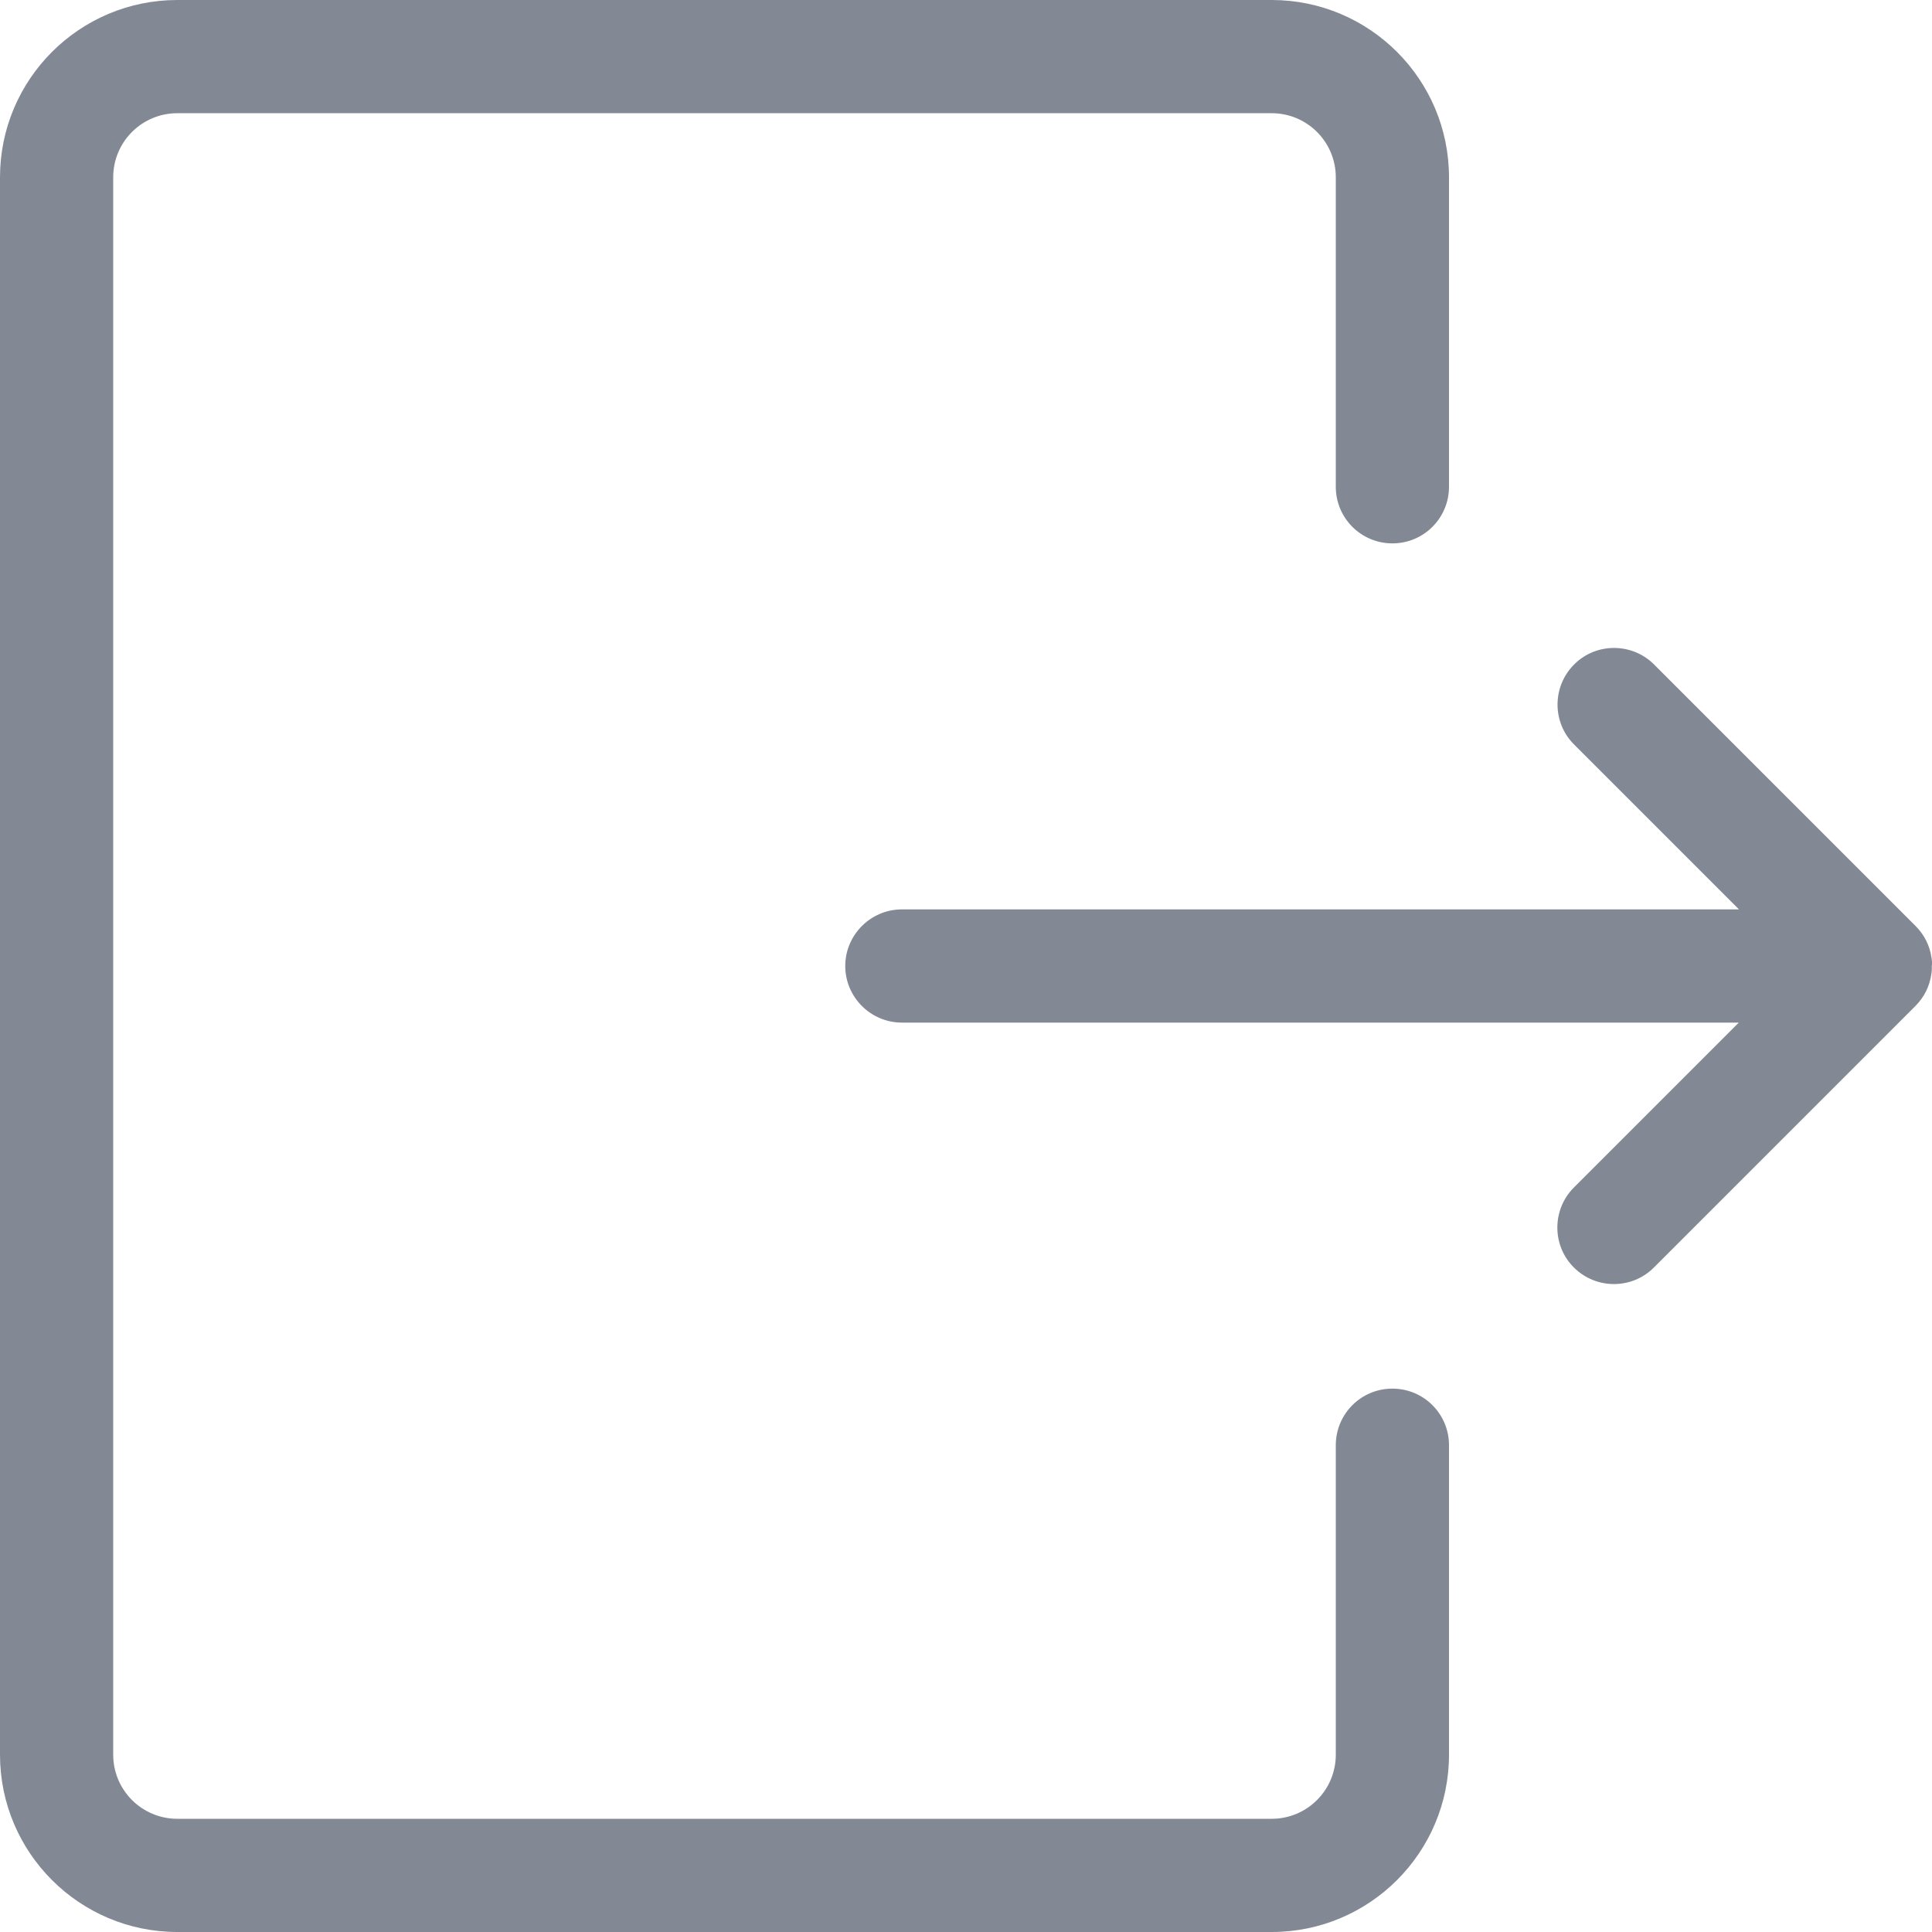 <?xml version="1.0" standalone="no"?><!DOCTYPE svg PUBLIC "-//W3C//DTD SVG 1.1//EN" "http://www.w3.org/Graphics/SVG/1.1/DTD/svg11.dtd"><svg t="1720517446891" class="icon" viewBox="0 0 1024 1024" version="1.1" xmlns="http://www.w3.org/2000/svg" p-id="5259" xmlns:xlink="http://www.w3.org/1999/xlink" width="200" height="200"><path d="M1024 510.5v-0.4c0-0.4 0-0.8-0.1-1.1v-0.3c0-0.4-0.1-0.8-0.2-1.2v-0.1c-0.9-6.1-3.7-11.9-8.4-16.6L876.7 352.2c-11.7-11.7-30.8-11.7-42.4 0-11.7 11.7-11.7 30.8 0 42.4l87.4 87.4H478c-16.5 0-30 13.5-30 30s13.5 30 30 30h443.6l-87.4 87.4c-11.7 11.7-11.7 30.8 0 42.4 11.7 11.7 30.8 11.7 42.4 0l138.6-138.6c4.7-4.7 7.5-10.5 8.4-16.6v-0.1c0.1-0.4 0.1-0.8 0.2-1.2v-0.3c0-0.4 0.1-0.8 0.1-1.1v-0.4-1.5c0.1-0.5 0.1-1 0.1-1.5z" fill="#828894" p-id="5260"></path><path d="M738 736c-16.6 0-30 13.4-30 30v164c0 18.8-15.2 34-34 34H94c-18.8 0-34-15.2-34-34V94c0-18.8 15.2-34 34-34h580c18.8 0 34 15.2 34 34v164c0 16.6 13.4 30 30 30s30-13.4 30-30V94c0-51.9-42.1-94-94-94H94C42.1 0 0 42.1 0 94v836c0 51.9 42.1 94 94 94h580c51.9 0 94-42.1 94-94V766c0-16.6-13.4-30-30-30z" fill="#828894" p-id="5261"></path></svg>